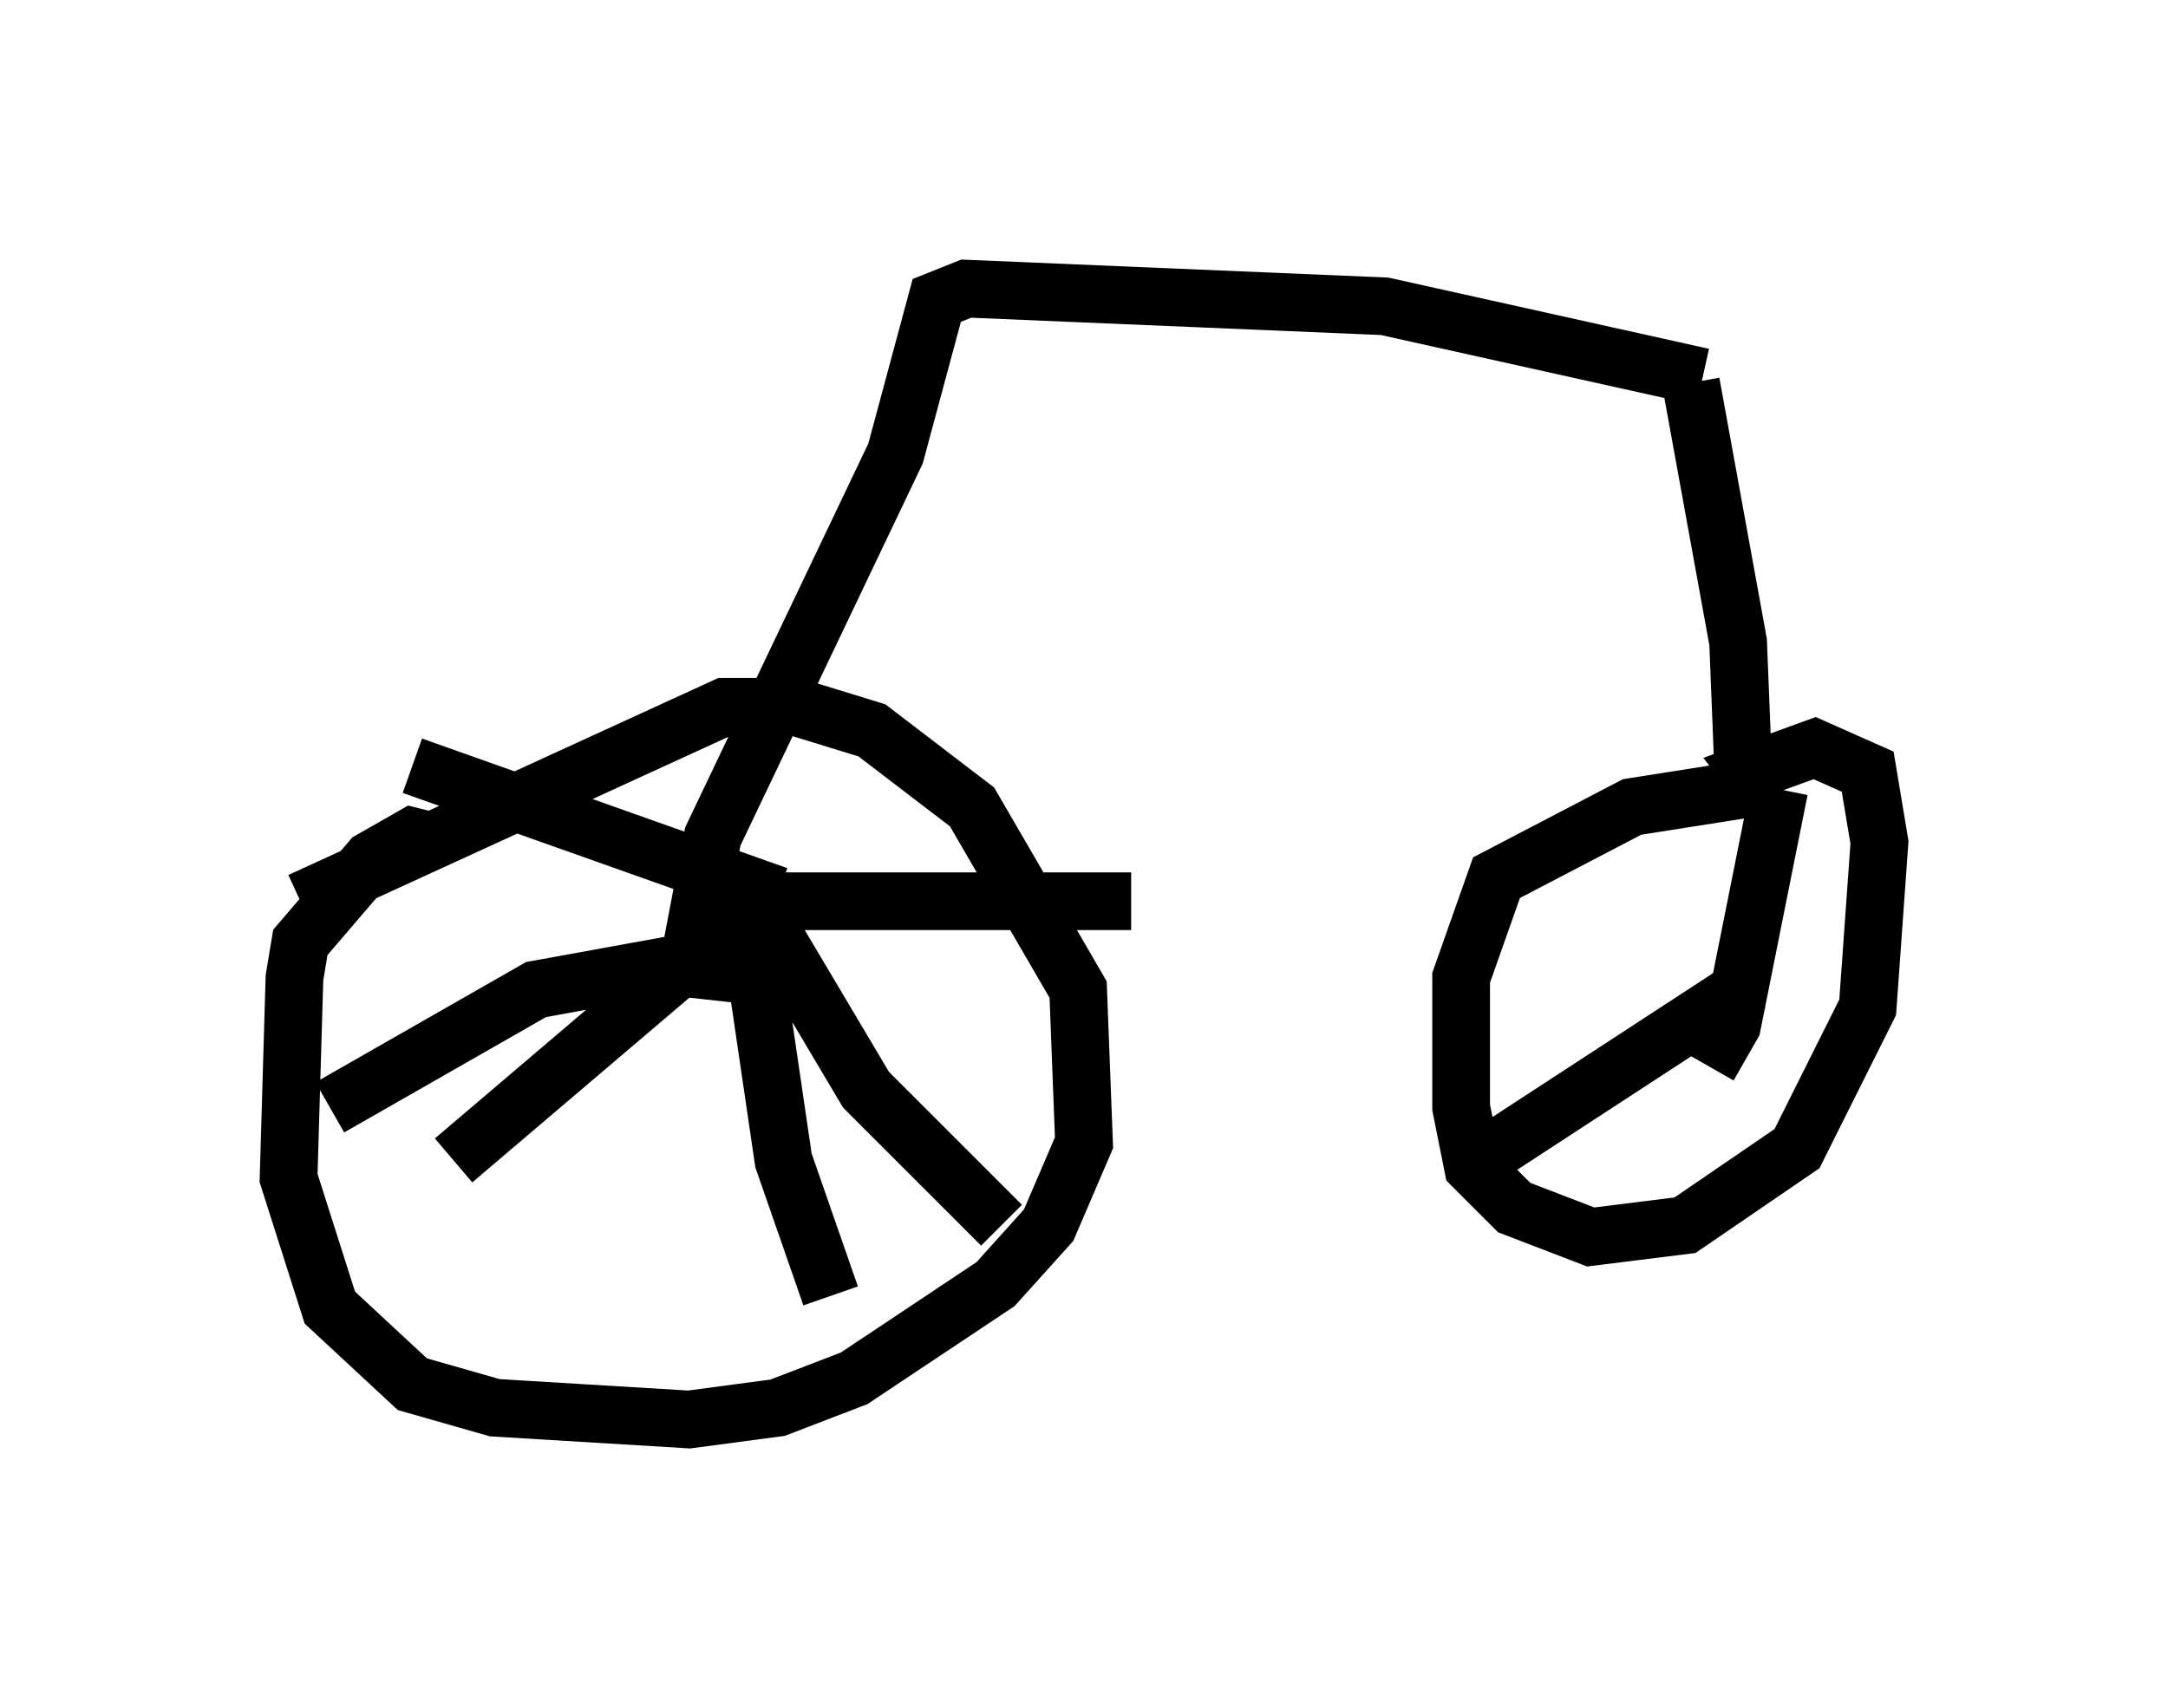 <?xml version="1.0" encoding="utf-8" ?>
<svg baseProfile="full" height="29.6" version="1.1" width="37.563" xmlns="http://www.w3.org/2000/svg" xmlns:ev="http://www.w3.org/2001/xml-events" xmlns:xlink="http://www.w3.org/1999/xlink"><defs /><rect fill="white" height="29.6" width="37.563" x="0" y="0" /><path d="M7.552, 15.004 m0.0, -0.408 l-0.408, -0.102 -0.715, 0.408 l-1.225, 1.429 -0.102, 0.613 l-0.102, 3.471 0.715, 2.246 l1.429, 1.327 1.429, 0.408 l3.369, 0.204 1.531, -0.204 l1.327, -0.51 2.45, -1.633 l0.919, -1.021 0.613, -1.429 l-0.102, -2.654 -1.838, -3.165 l-1.735, -1.327 -1.327, -0.408 l-1.225, 0.0 -7.35, 3.369 m6.738, 1.021 l0.408, -2.144 3.165, -6.635 l0.715, -2.654 0.51, -0.204 l7.248, 0.306 5.513, 1.225 m-0.204, 0.102 l0.817, 4.492 0.102, 2.552 l-1.94, 0.306 -2.348, 1.225 l-0.613, 1.735 0.0, 2.246 l0.204, 1.021 0.715, 0.715 l1.327, 0.51 1.633, -0.204 l1.94, -1.327 1.225, -2.45 l0.204, -2.858 -0.204, -1.225 l-0.919, -0.408 -1.123, 0.408 l0.306, 0.408 m0.204, -0.102 l-0.817, 4.083 -0.408, 0.715 m-16.538, -2.45 l-0.408, 0.0 -4.798, 4.083 m5.206, -3.471 l0.51, 3.471 0.817, 2.348 m-1.327, -6.84 l1.94, 3.267 2.348, 2.348 m-4.9, -5.615 l7.146, 0.0 m-6.125, -0.102 l-6.329, -2.246 m6.227, 3.675 l-1.838, -0.204 -2.246, 0.408 l-3.573, 2.042 m24.602, -2.144 l-4.696, 3.063 " fill="none" stroke="black" stroke-width="1" /></svg>